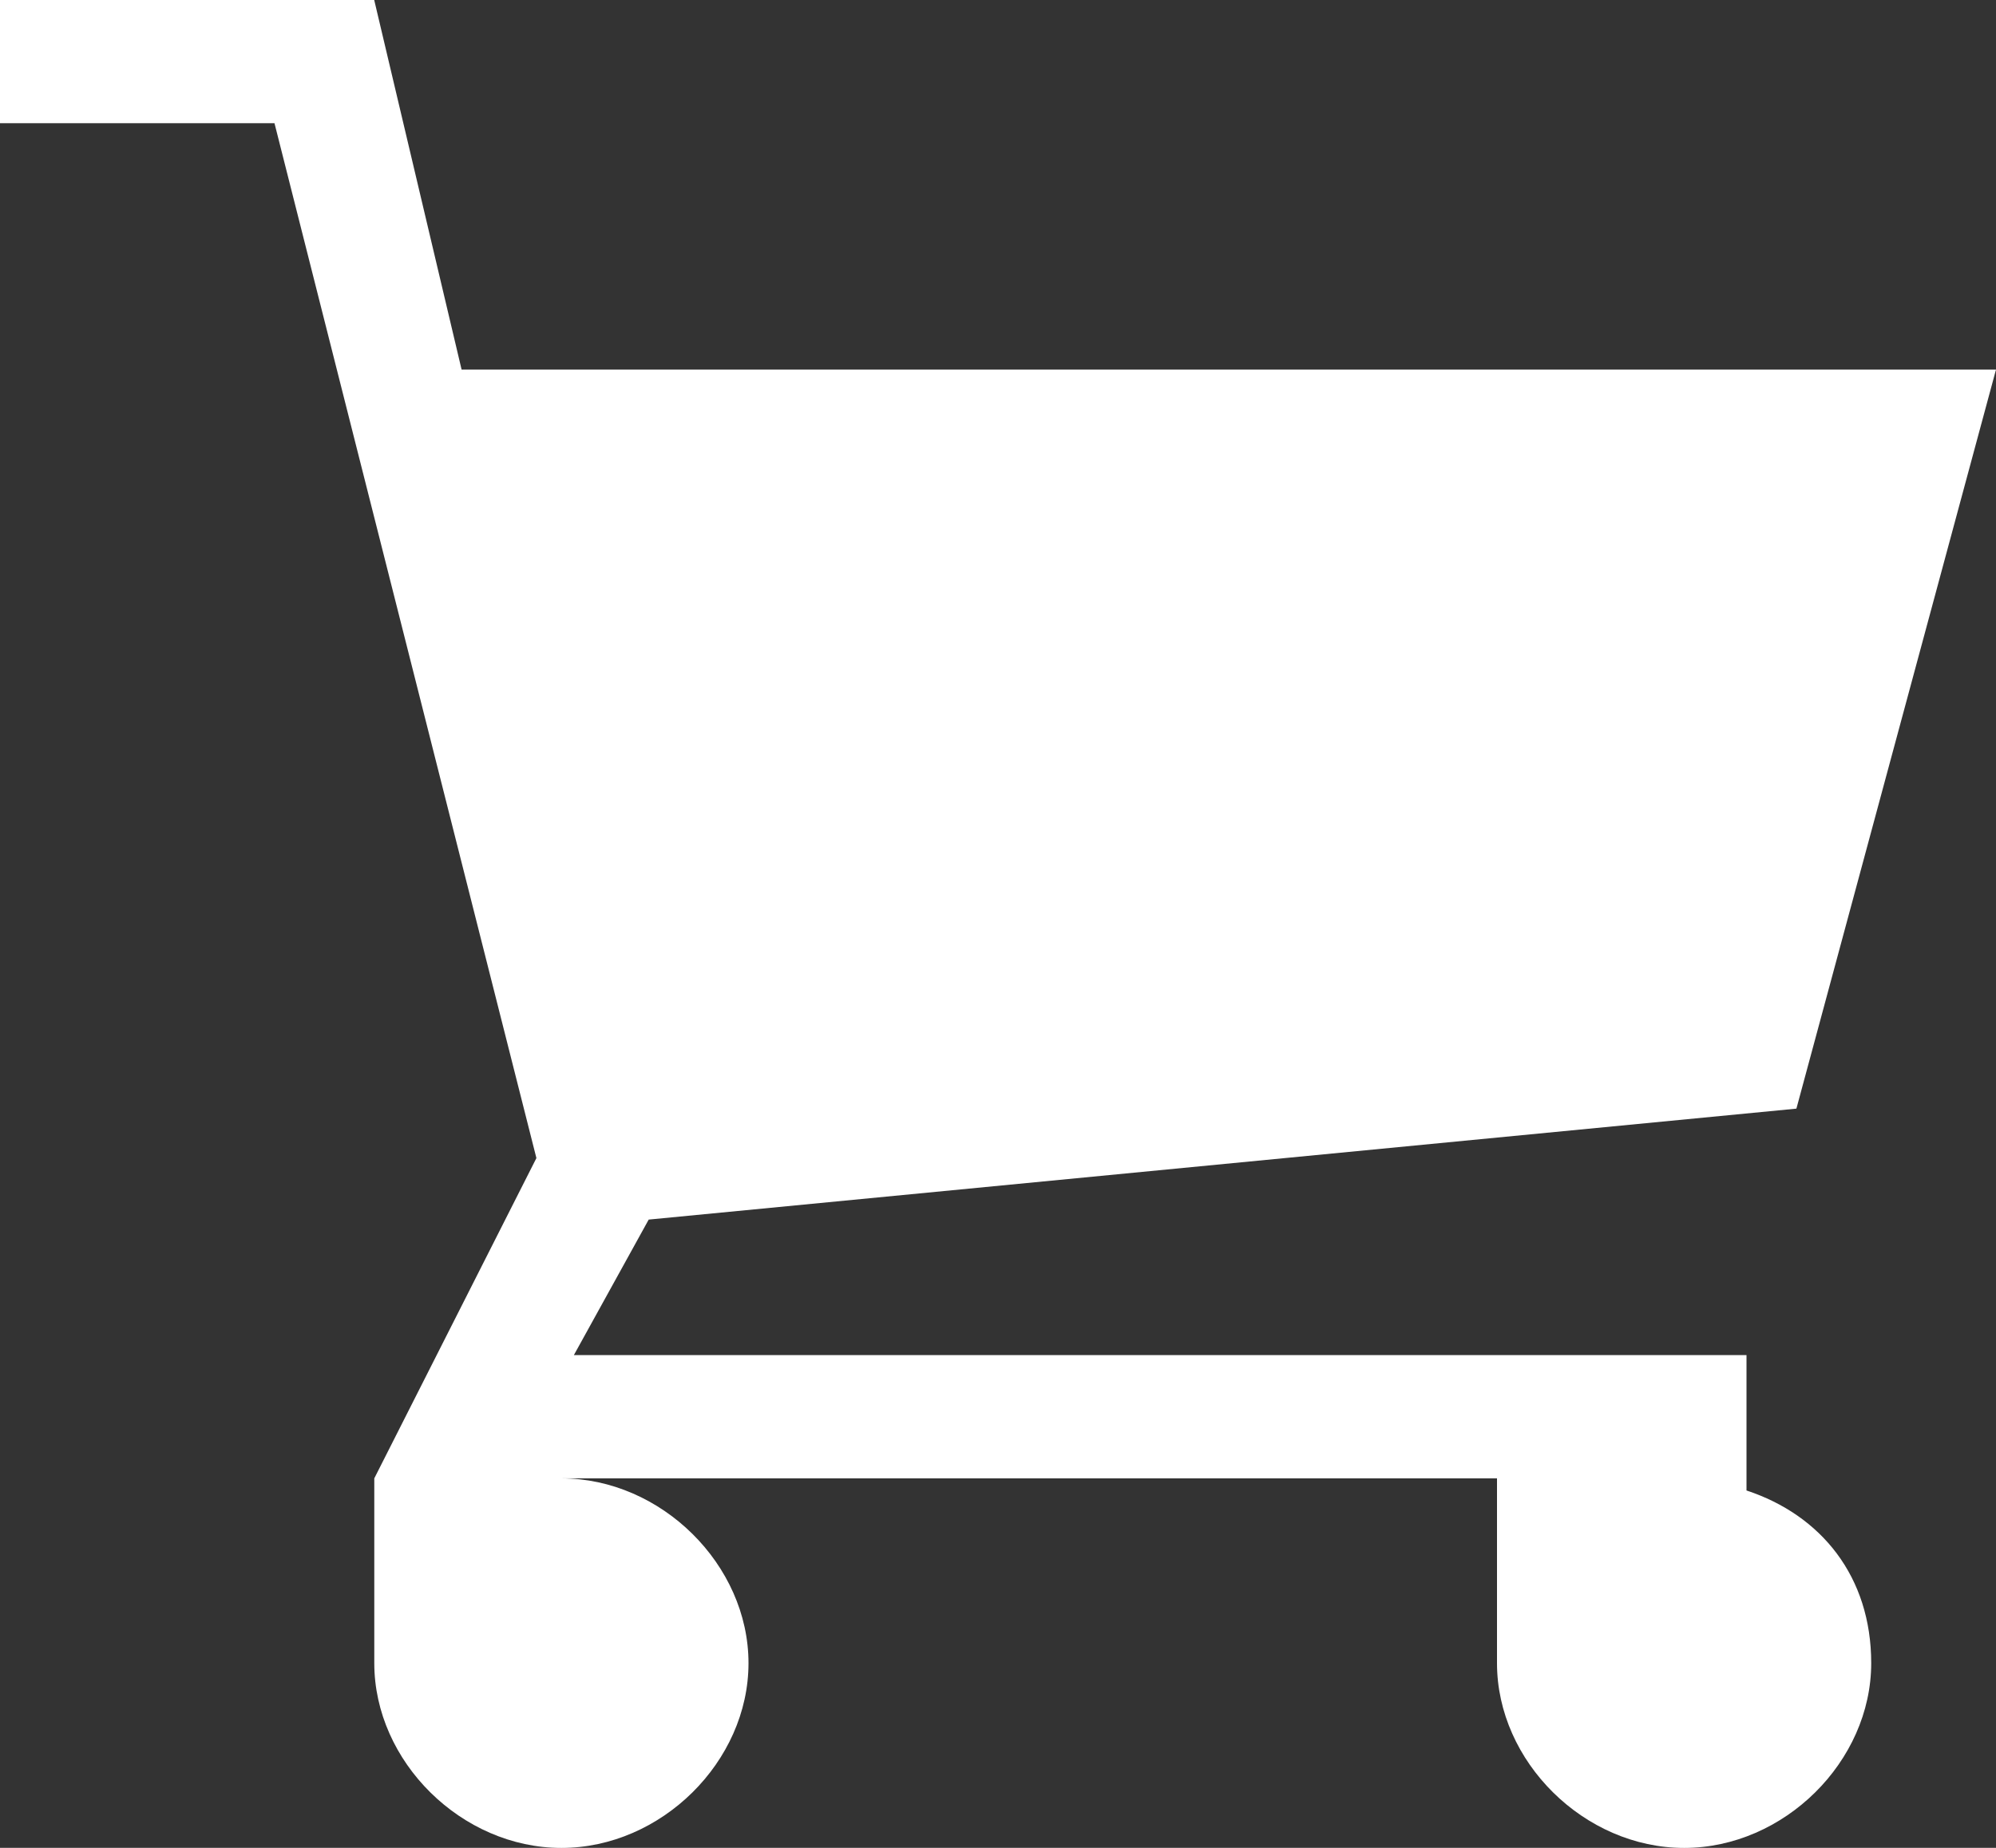 <?xml version="1.0" encoding="utf-8"?>
<!-- Generator: Adobe Illustrator 17.0.0, SVG Export Plug-In . SVG Version: 6.00 Build 0)  -->
<!DOCTYPE svg PUBLIC "-//W3C//DTD SVG 1.1//EN" "http://www.w3.org/Graphics/SVG/1.1/DTD/svg11.dtd">
<svg version="1.1" id="Shape_14_1_" xmlns="http://www.w3.org/2000/svg" xmlns:xlink="http://www.w3.org/1999/xlink" x="0px"
	 y="0px" width="27px" height="25px" viewBox="0 0 27 25" enable-background="new 0 0 27 25" xml:space="preserve">
<rect x="0" y="0" width="27" height="25" fill="#333333" stroke="none"/>
<g id="Shape_14">
	<g>
		<path fill-rule="evenodd" clip-rule="evenodd" fill="#FFFFFF" d="M23.625,20.165v-1.832H7.763L8.775,16.5l15.525-1.501L27,5H6.244
			L5.062,0H0v1.667h3.713l3.543,14.001l-2.193,4.333v2.5c0,1.333,1.182,2.5,2.531,2.5c1.35,0,2.531-1.167,2.531-2.5
			c0-1.333-1.182-2.5-2.531-2.5H20.25v2.5c0,1.333,1.182,2.5,2.531,2.5c1.35,0,2.531-1.167,2.531-2.5
			C25.312,21.332,24.637,20.499,23.625,20.165z"/>
	</g>
</g>
</svg>
